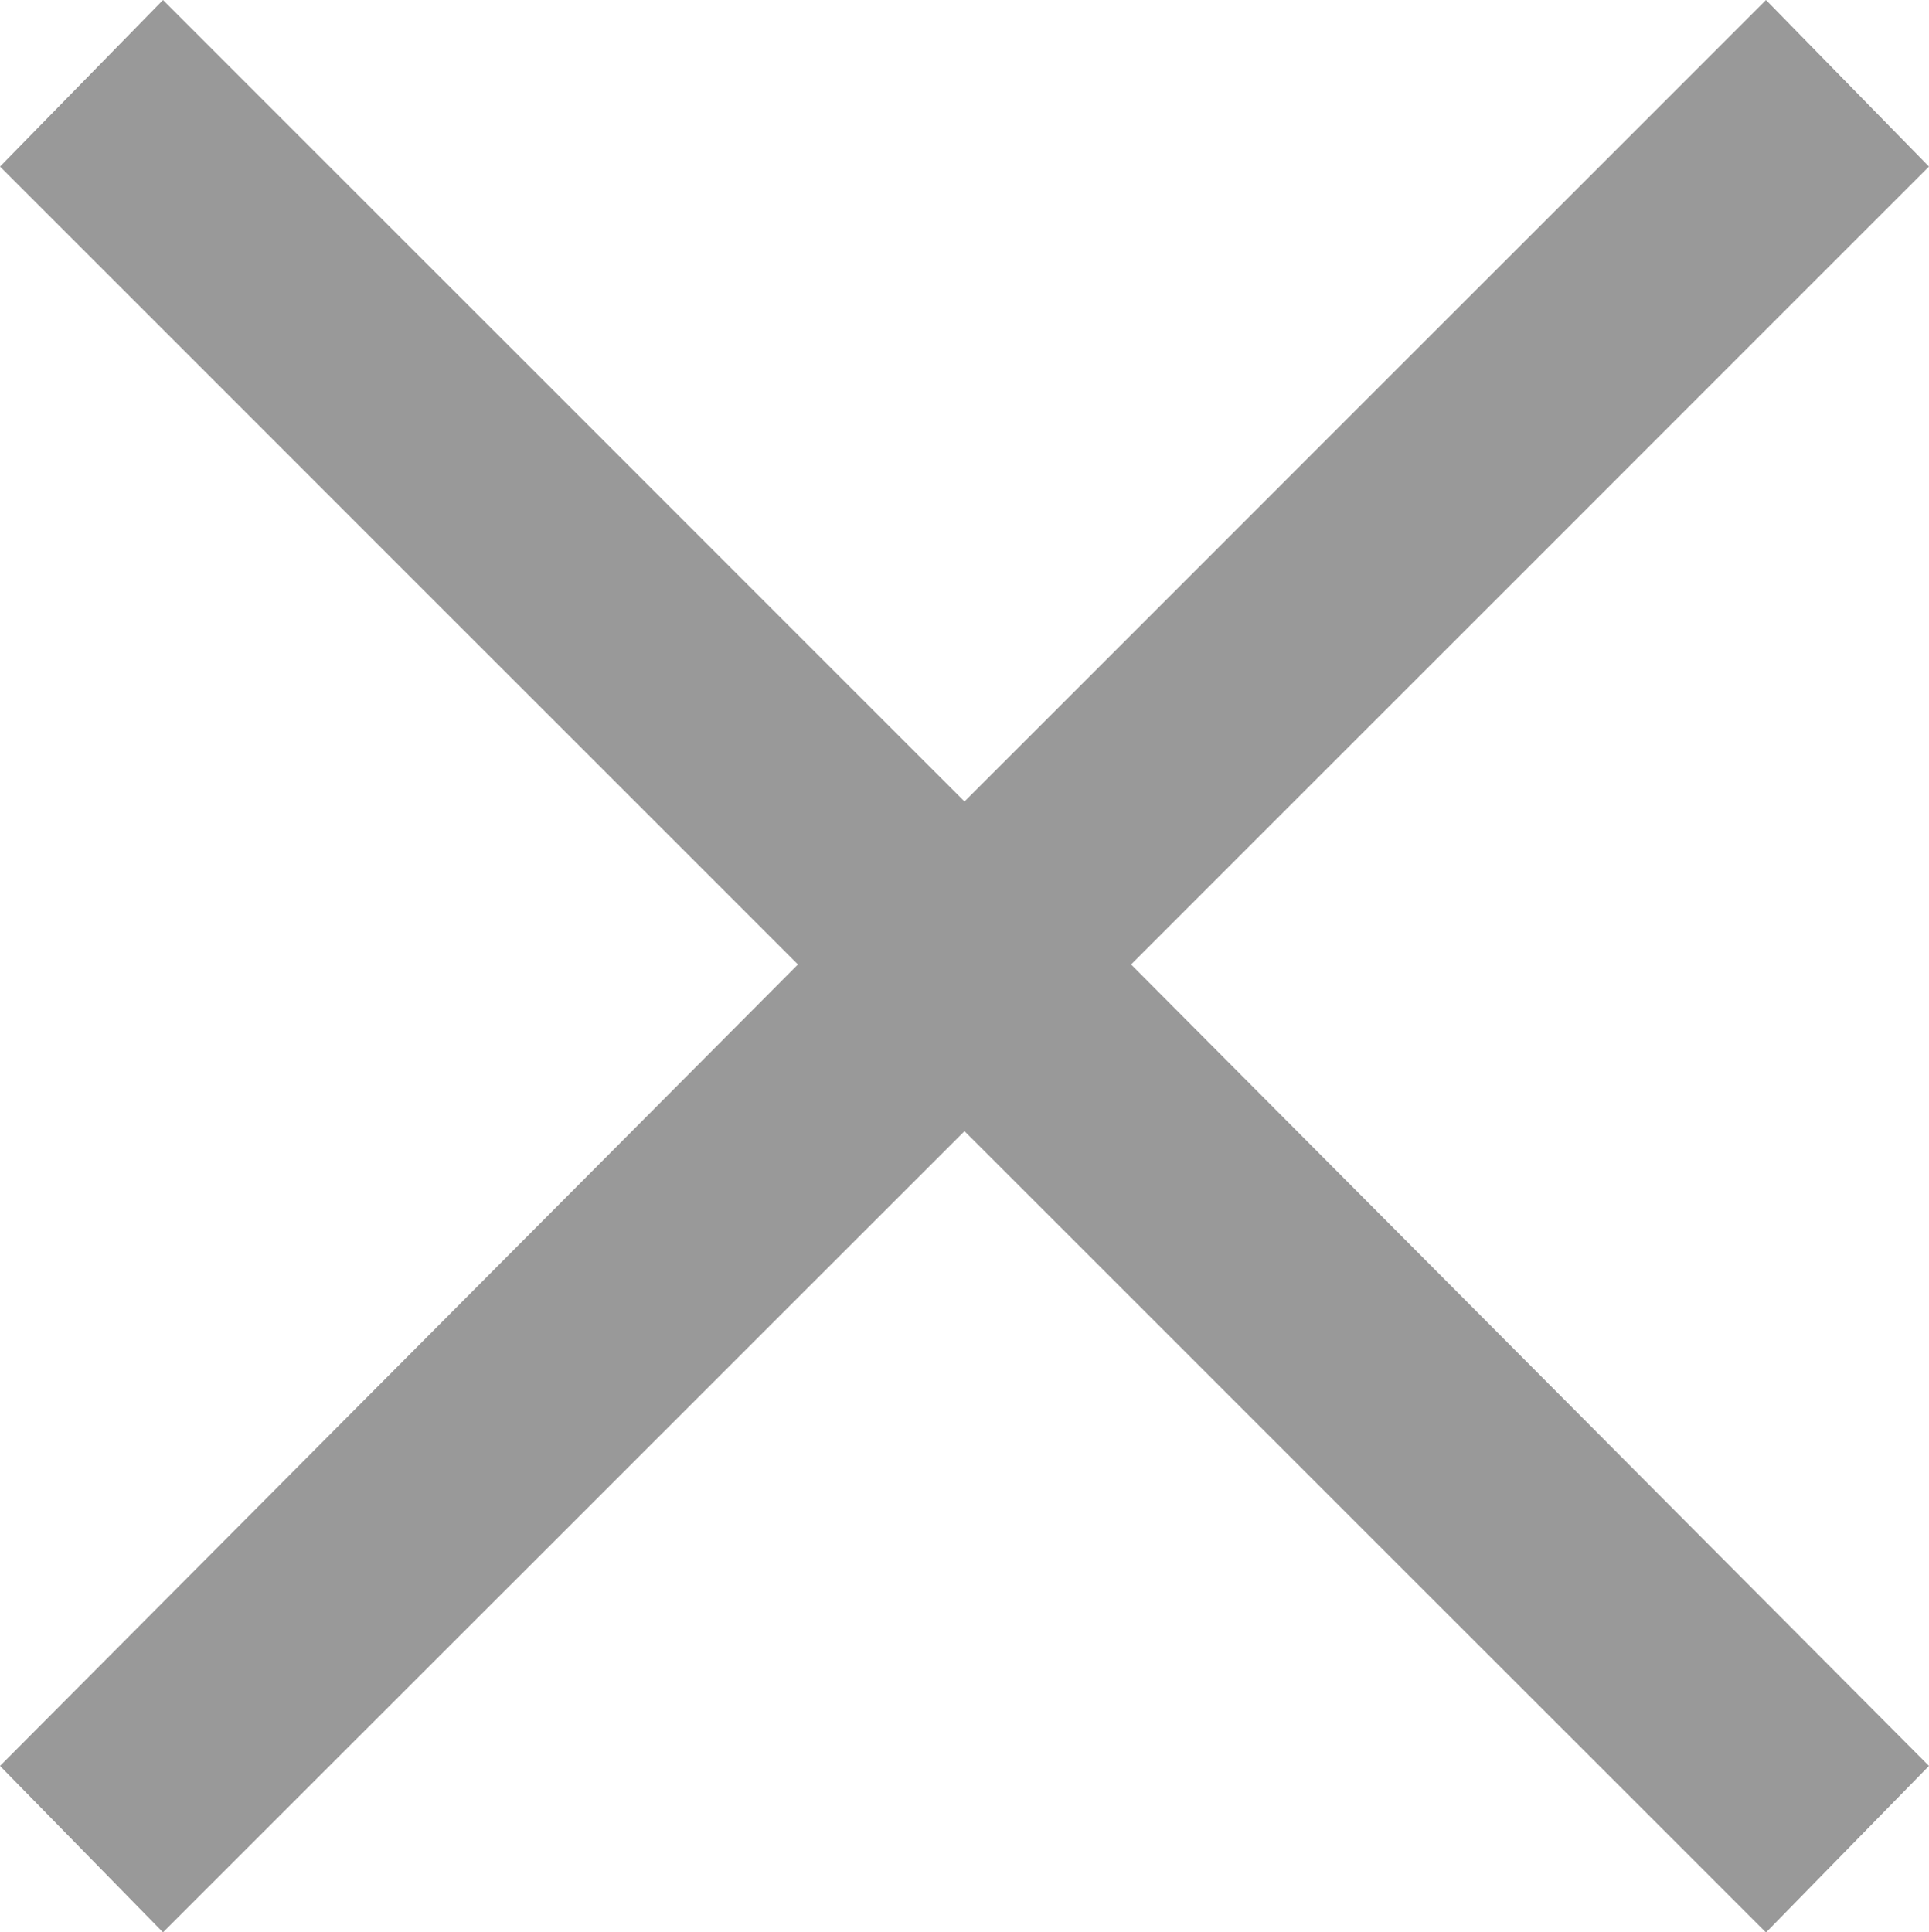<svg xmlns="http://www.w3.org/2000/svg" width="14" height="14.025"><path style="text-indent:0;text-align:start;line-height:normal;text-transform:none;block-progression:tb;marker:none;-inkscape-font-specification:Sans" d="M1.183 0L0 1.209 5.791 7 0 12.817l1.183 1.208L7 8.21l5.817 5.816L14 12.817 8.209 7 14 1.209 12.817 0 7 5.817 1.183 0z" font-weight="400" color="#000" fill="#999" overflow="visible" font-family="Sans"/></svg>